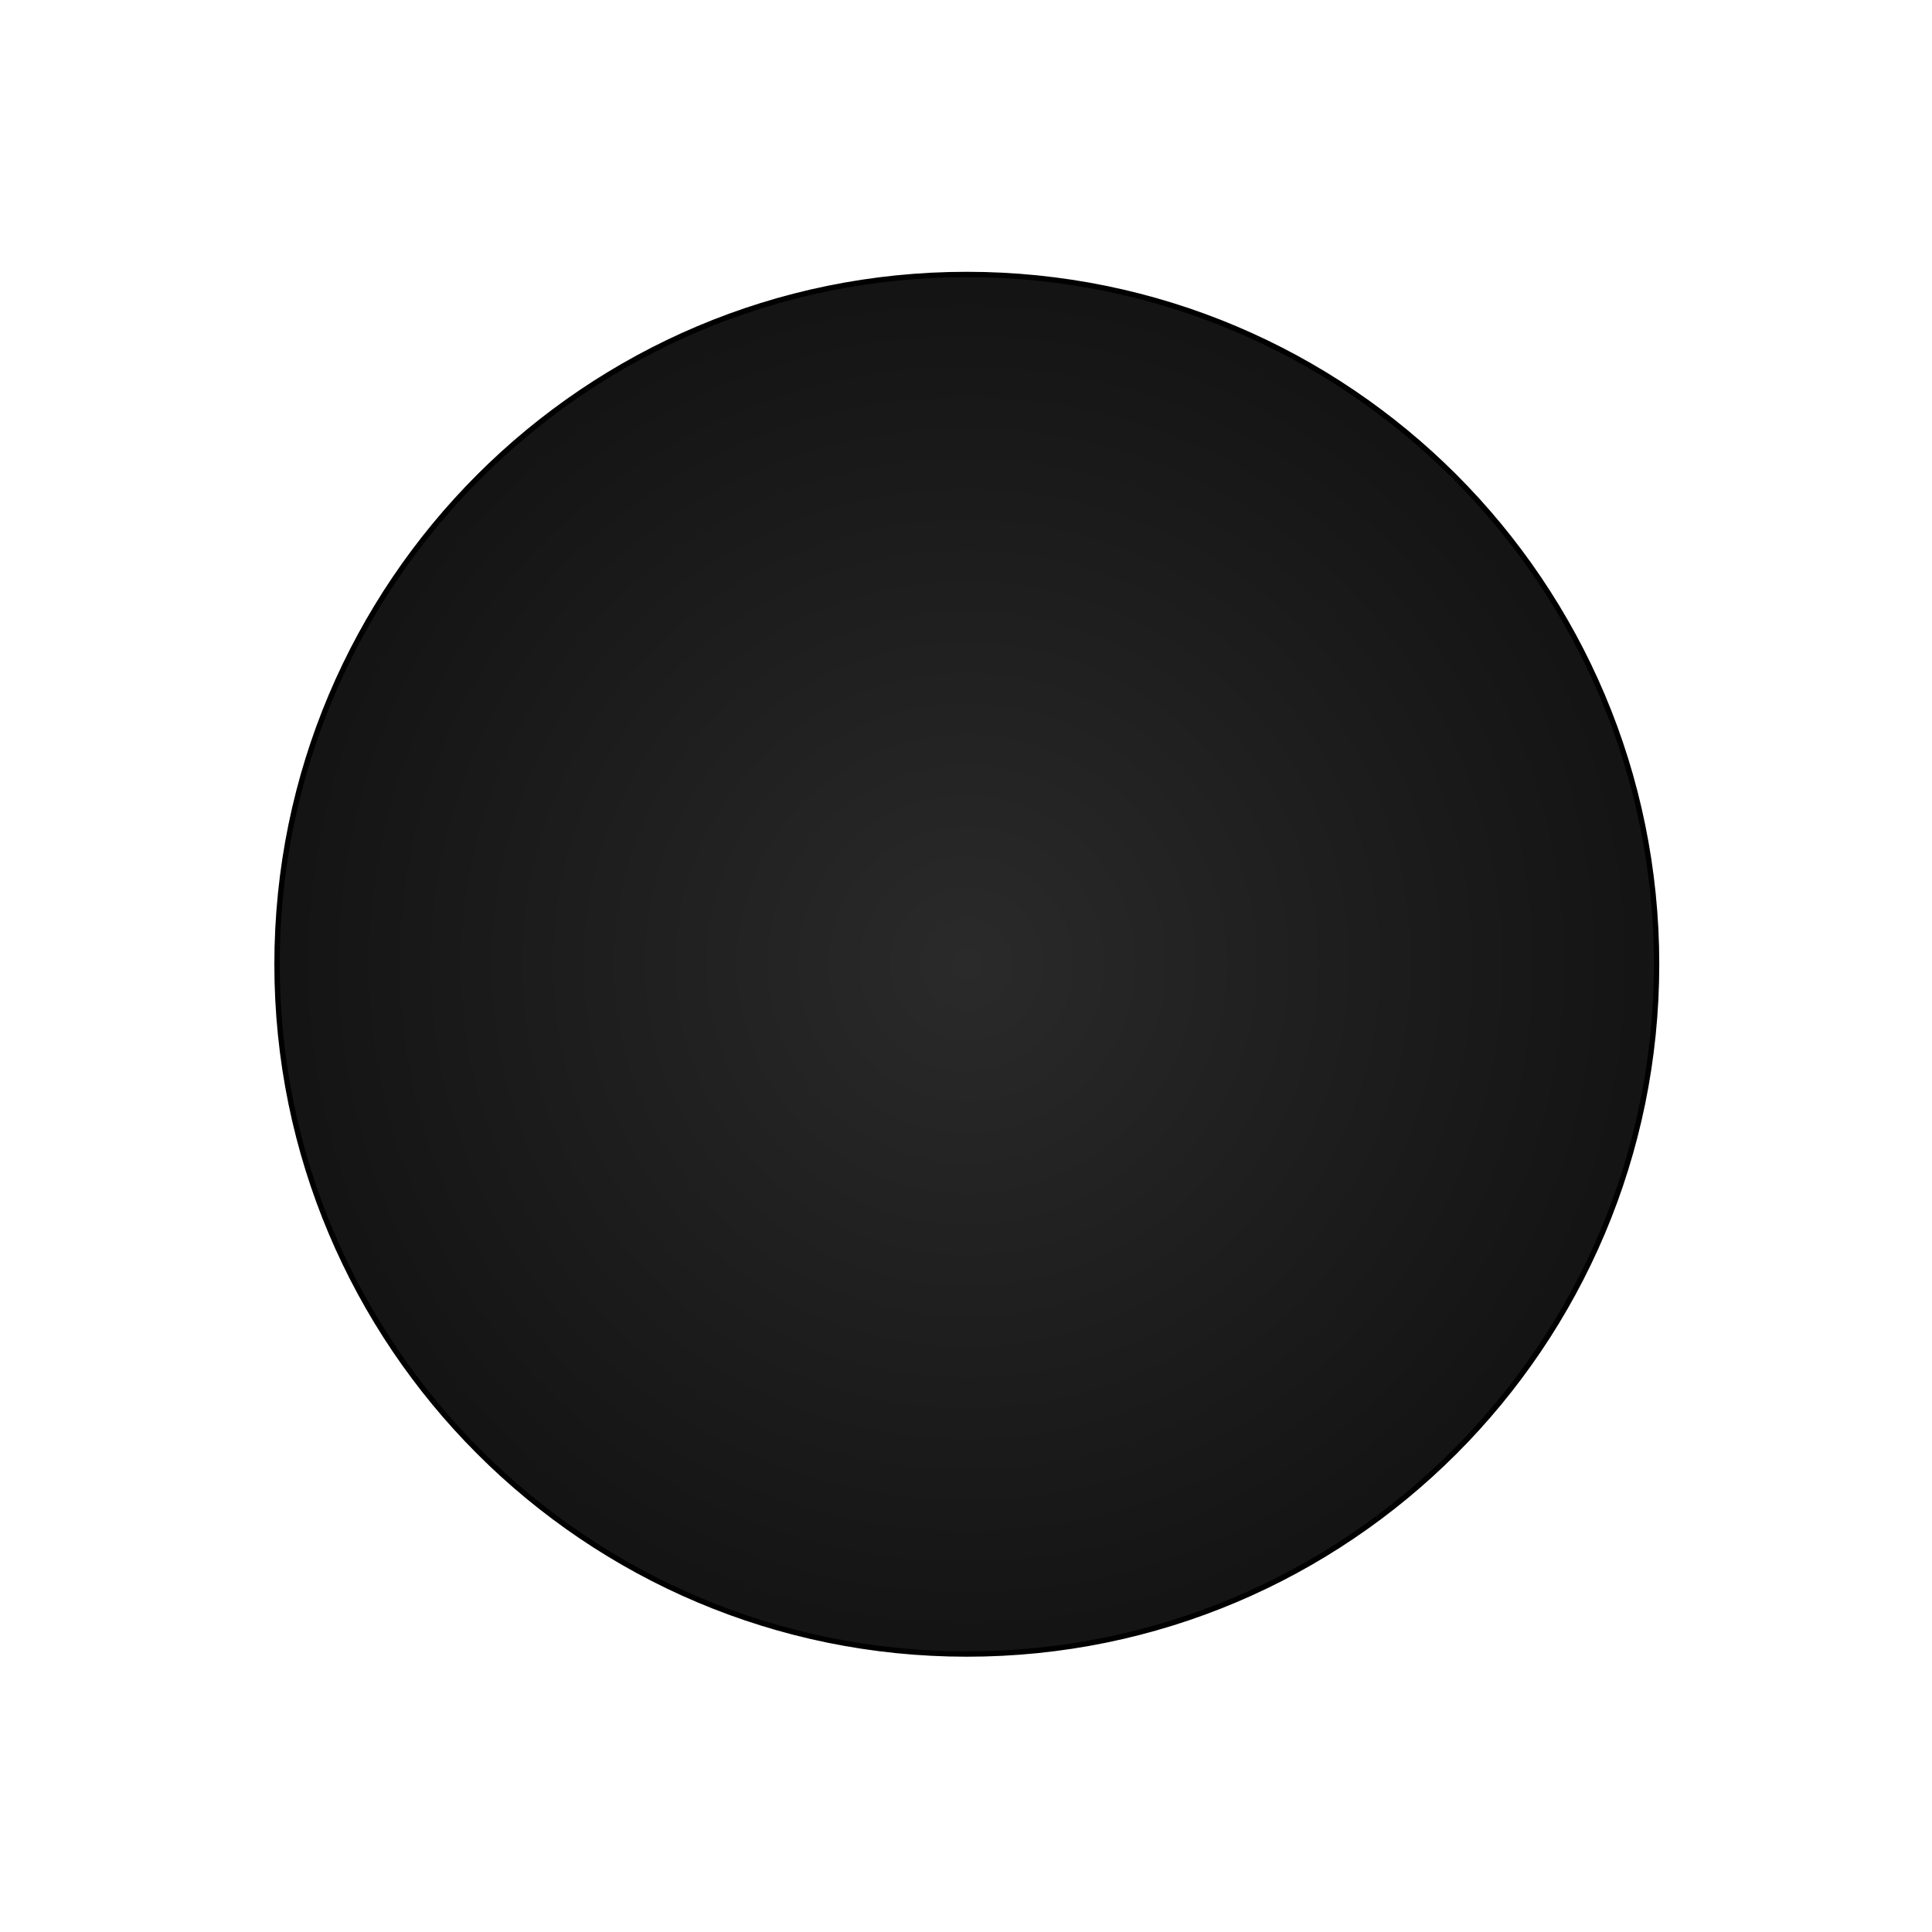 <?xml version="1.0" encoding="UTF-8" standalone="no"?>
<svg
   xmlns:dc="http://purl.org/dc/elements/1.1/"
   xmlns:cc="http://creativecommons.org/ns#"
   xmlns:rdf="http://www.w3.org/1999/02/22-rdf-syntax-ns#"
   xmlns:svg="http://www.w3.org/2000/svg"
   xmlns="http://www.w3.org/2000/svg"
   xmlns:xlink="http://www.w3.org/1999/xlink"
   version="1.1"
   id="Layer_2"
   x="0px"
   y="0px"
   width="400.667"
   height="400.666"
   viewBox="0 0 400.667 400.666"
   enable-background="new 0 0 400.667 400.666"
   xml:space="preserve"><defs
     id="defs109"><radialGradient
       xlink:href="#linearGradient5132"
       id="radialGradient5742-9-3"
       cx="129.286"
       cy="92.274"
       fx="129.286"
       fy="92.274"
       r="72.726"
       gradientUnits="userSpaceOnUse"
       gradientTransform="matrix(3.668,0,0,3.668,-273.772,-138.528)" /><linearGradient
       id="linearGradient5132"><stop
         id="stop5134"
         offset="0"
         style="stop-color:#2a2a2a;stop-opacity:1" /><stop
         id="stop5136"
         offset="1"
         style="stop-color:#000000;stop-opacity:1" /></linearGradient></defs><path
     style="display:inline;fill:transparent;fill-opacity:1;stroke:none;stroke-width:1.288;stroke-miterlimit:4;stroke-dasharray:none;stroke-opacity:1"
     d="M 0,-2.4892578e-5 0,400.666 l 400.668,0 0,-400.666 z"
     id="rect4245" /><path
     style="display:inline;opacity:1;fill:url(#radialGradient5742-9-3);fill-opacity:1;stroke:#000000;stroke-width:1.111;stroke-miterlimit:4;stroke-dasharray:none;stroke-dashoffset:0;stroke-opacity:1"
     d="m 200.5,56.923 c 79.004,-0.002 143.05,64.043 143.051,143.047 0.001,79.006 -64.046,143.053 -143.051,143.051 -79.004,-9.1e-4 -143.048,-64.047 -143.047,-143.051 9.1e-4,-79.002 64.045,-143.046 143.047,-143.047 z"
     id="path4405-3-1-1-0" /><g
     transform="matrix(2.221,0,0,2.221,-86.858,-4.972)"
     style="display:inline"
     id="airspeedIndicatorHand" /><g
     transform="matrix(2.221,0,0,2.221,-86.858,-4.972)"
     style="display:inline"
     id="airspeedIndicatorFg" /></svg>